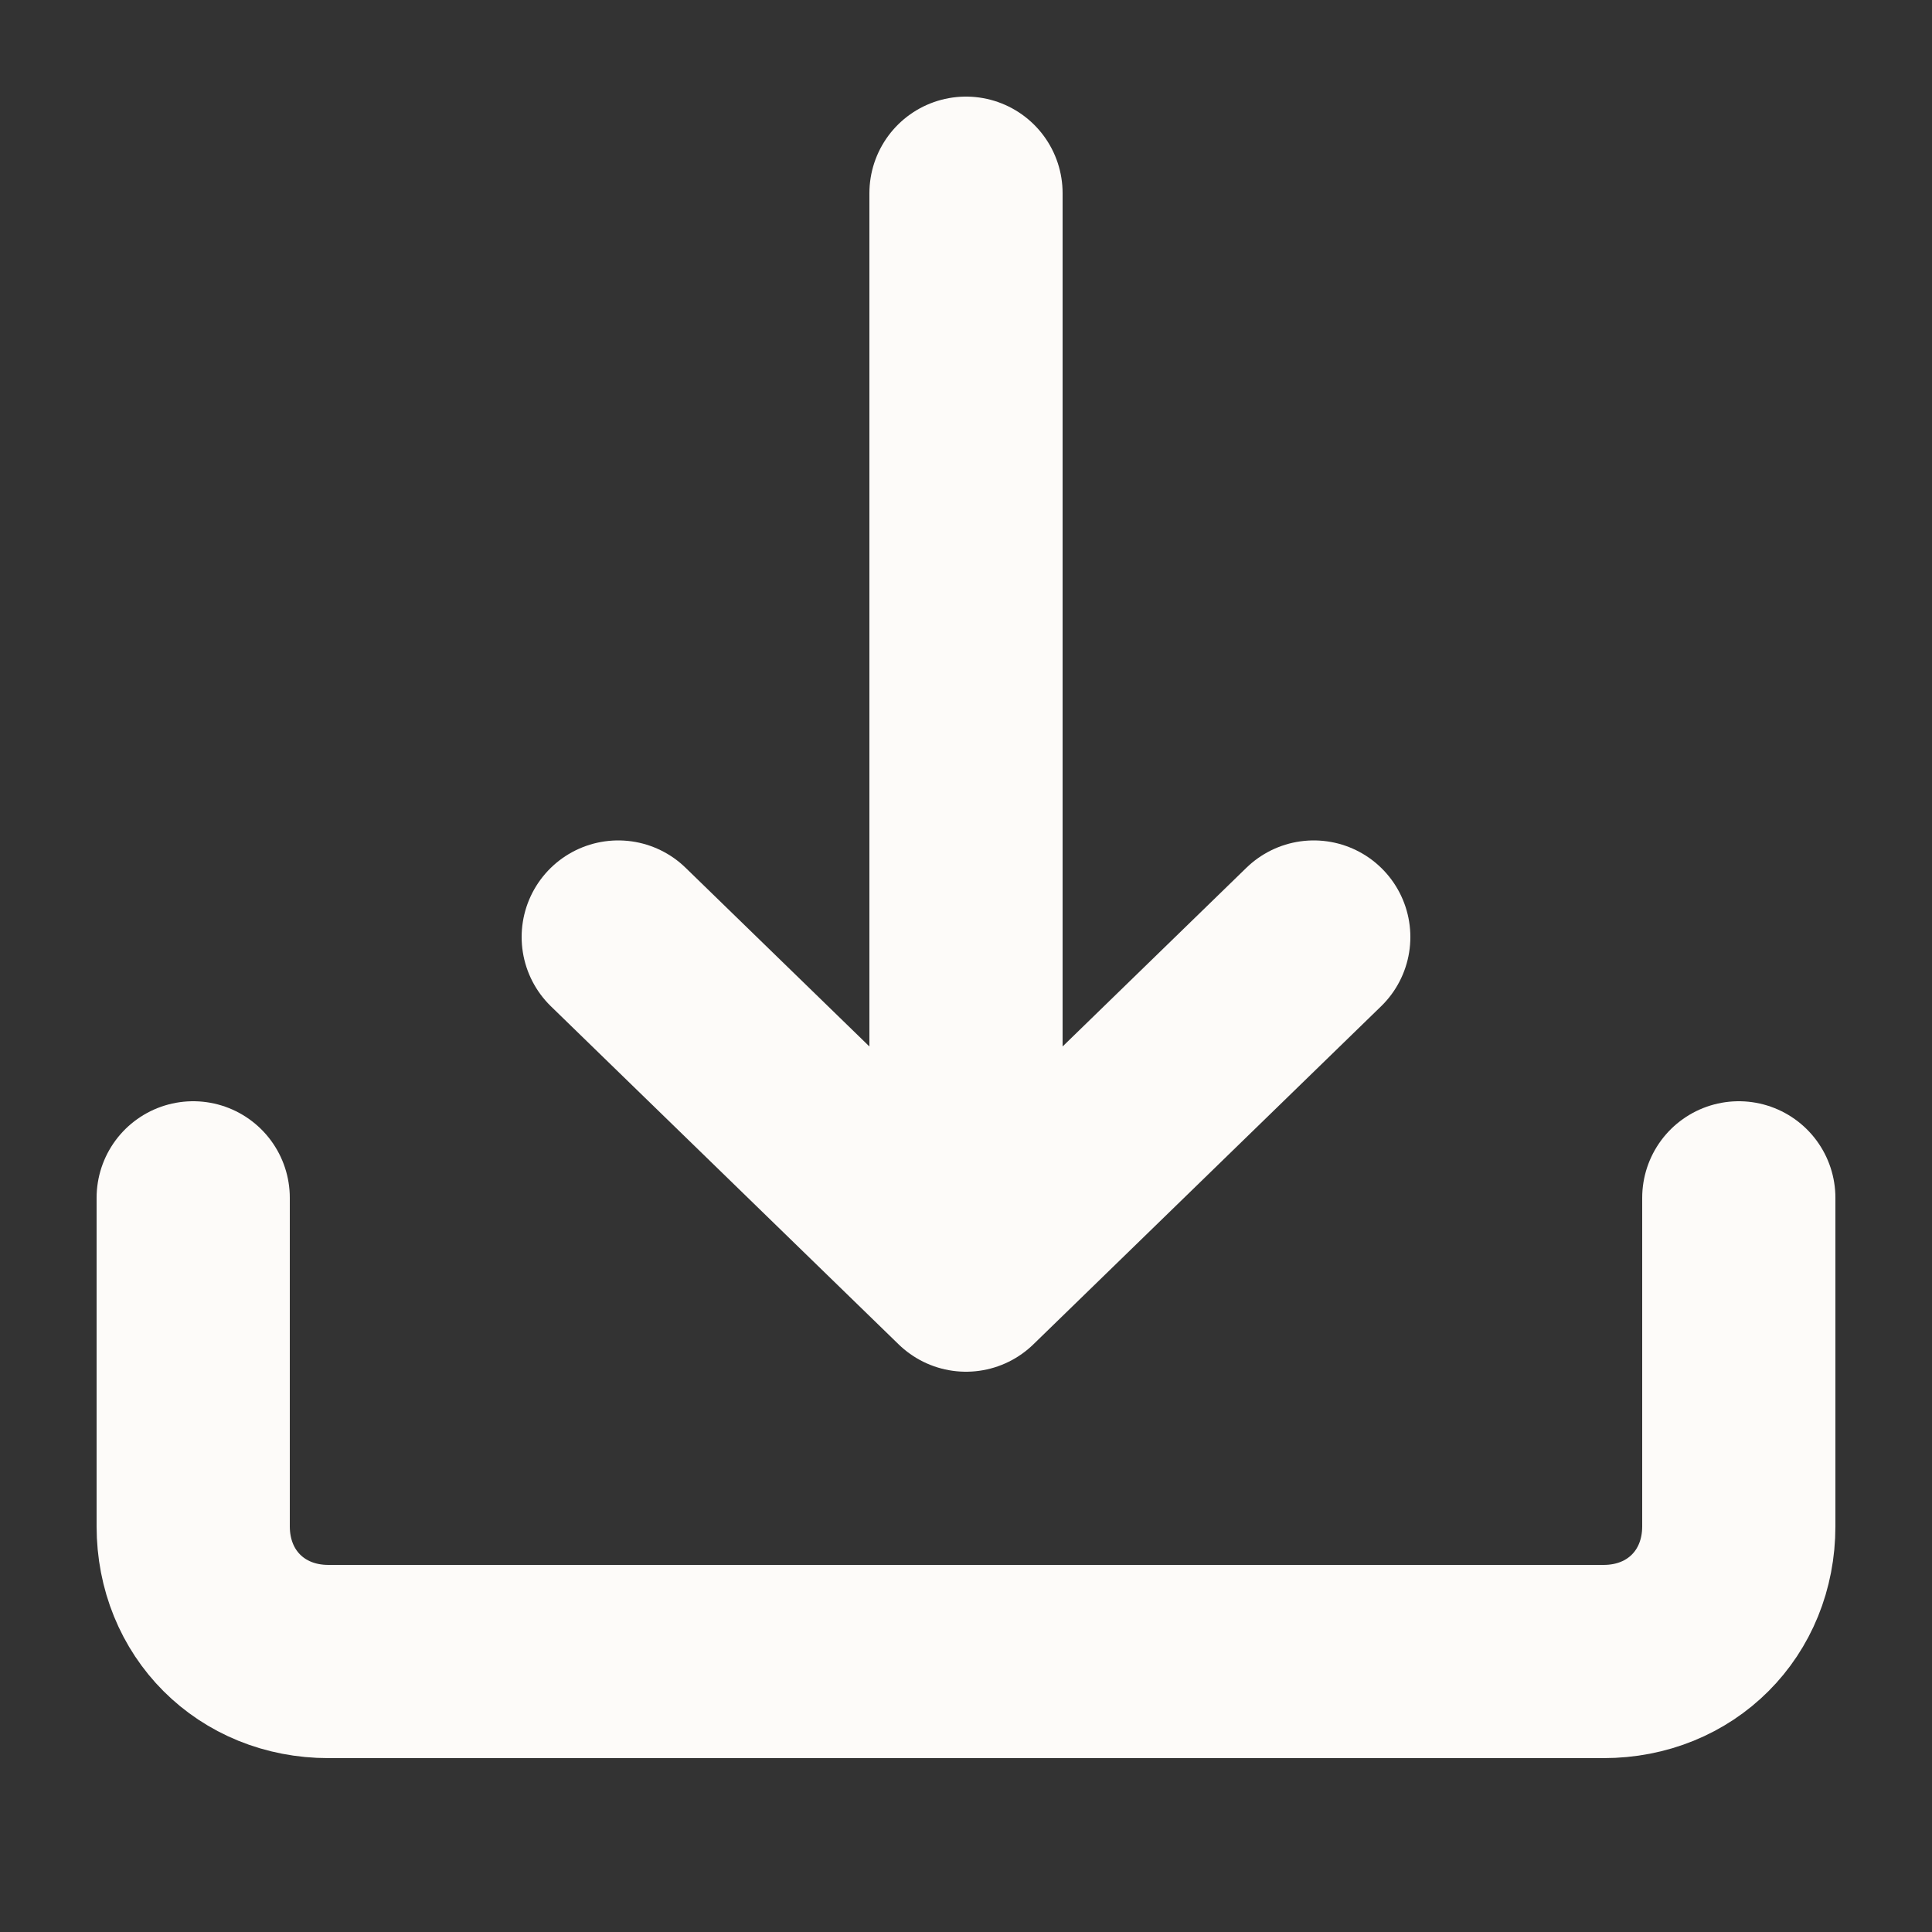 <svg width="20" height="20" viewBox="0 0 20 20" fill="none" xmlns="http://www.w3.org/2000/svg">
<rect x="0" y="0" width="20" height="20" fill="#333333" stroke="none"/>
<path d="M18 12.4V15.8C18 16.6 17.4 17.2 16.6 17.2H3.4C2.6 17.2 2 16.6 2 15.8V12.4" stroke="#FDFBF9" stroke-width="2" stroke-miterlimit="10" stroke-linecap="round" stroke-linejoin="round"/>
<path d="M13.6 9.7L10 13.2L6.4 9.7" stroke="#FDFBF9" stroke-width="2" stroke-miterlimit="10" stroke-linecap="round" stroke-linejoin="round"/>
<path d="M10 12.8V2" stroke="#FDFBF9" stroke-width="2" stroke-miterlimit="10" stroke-linecap="round" stroke-linejoin="round"/>
</svg>
